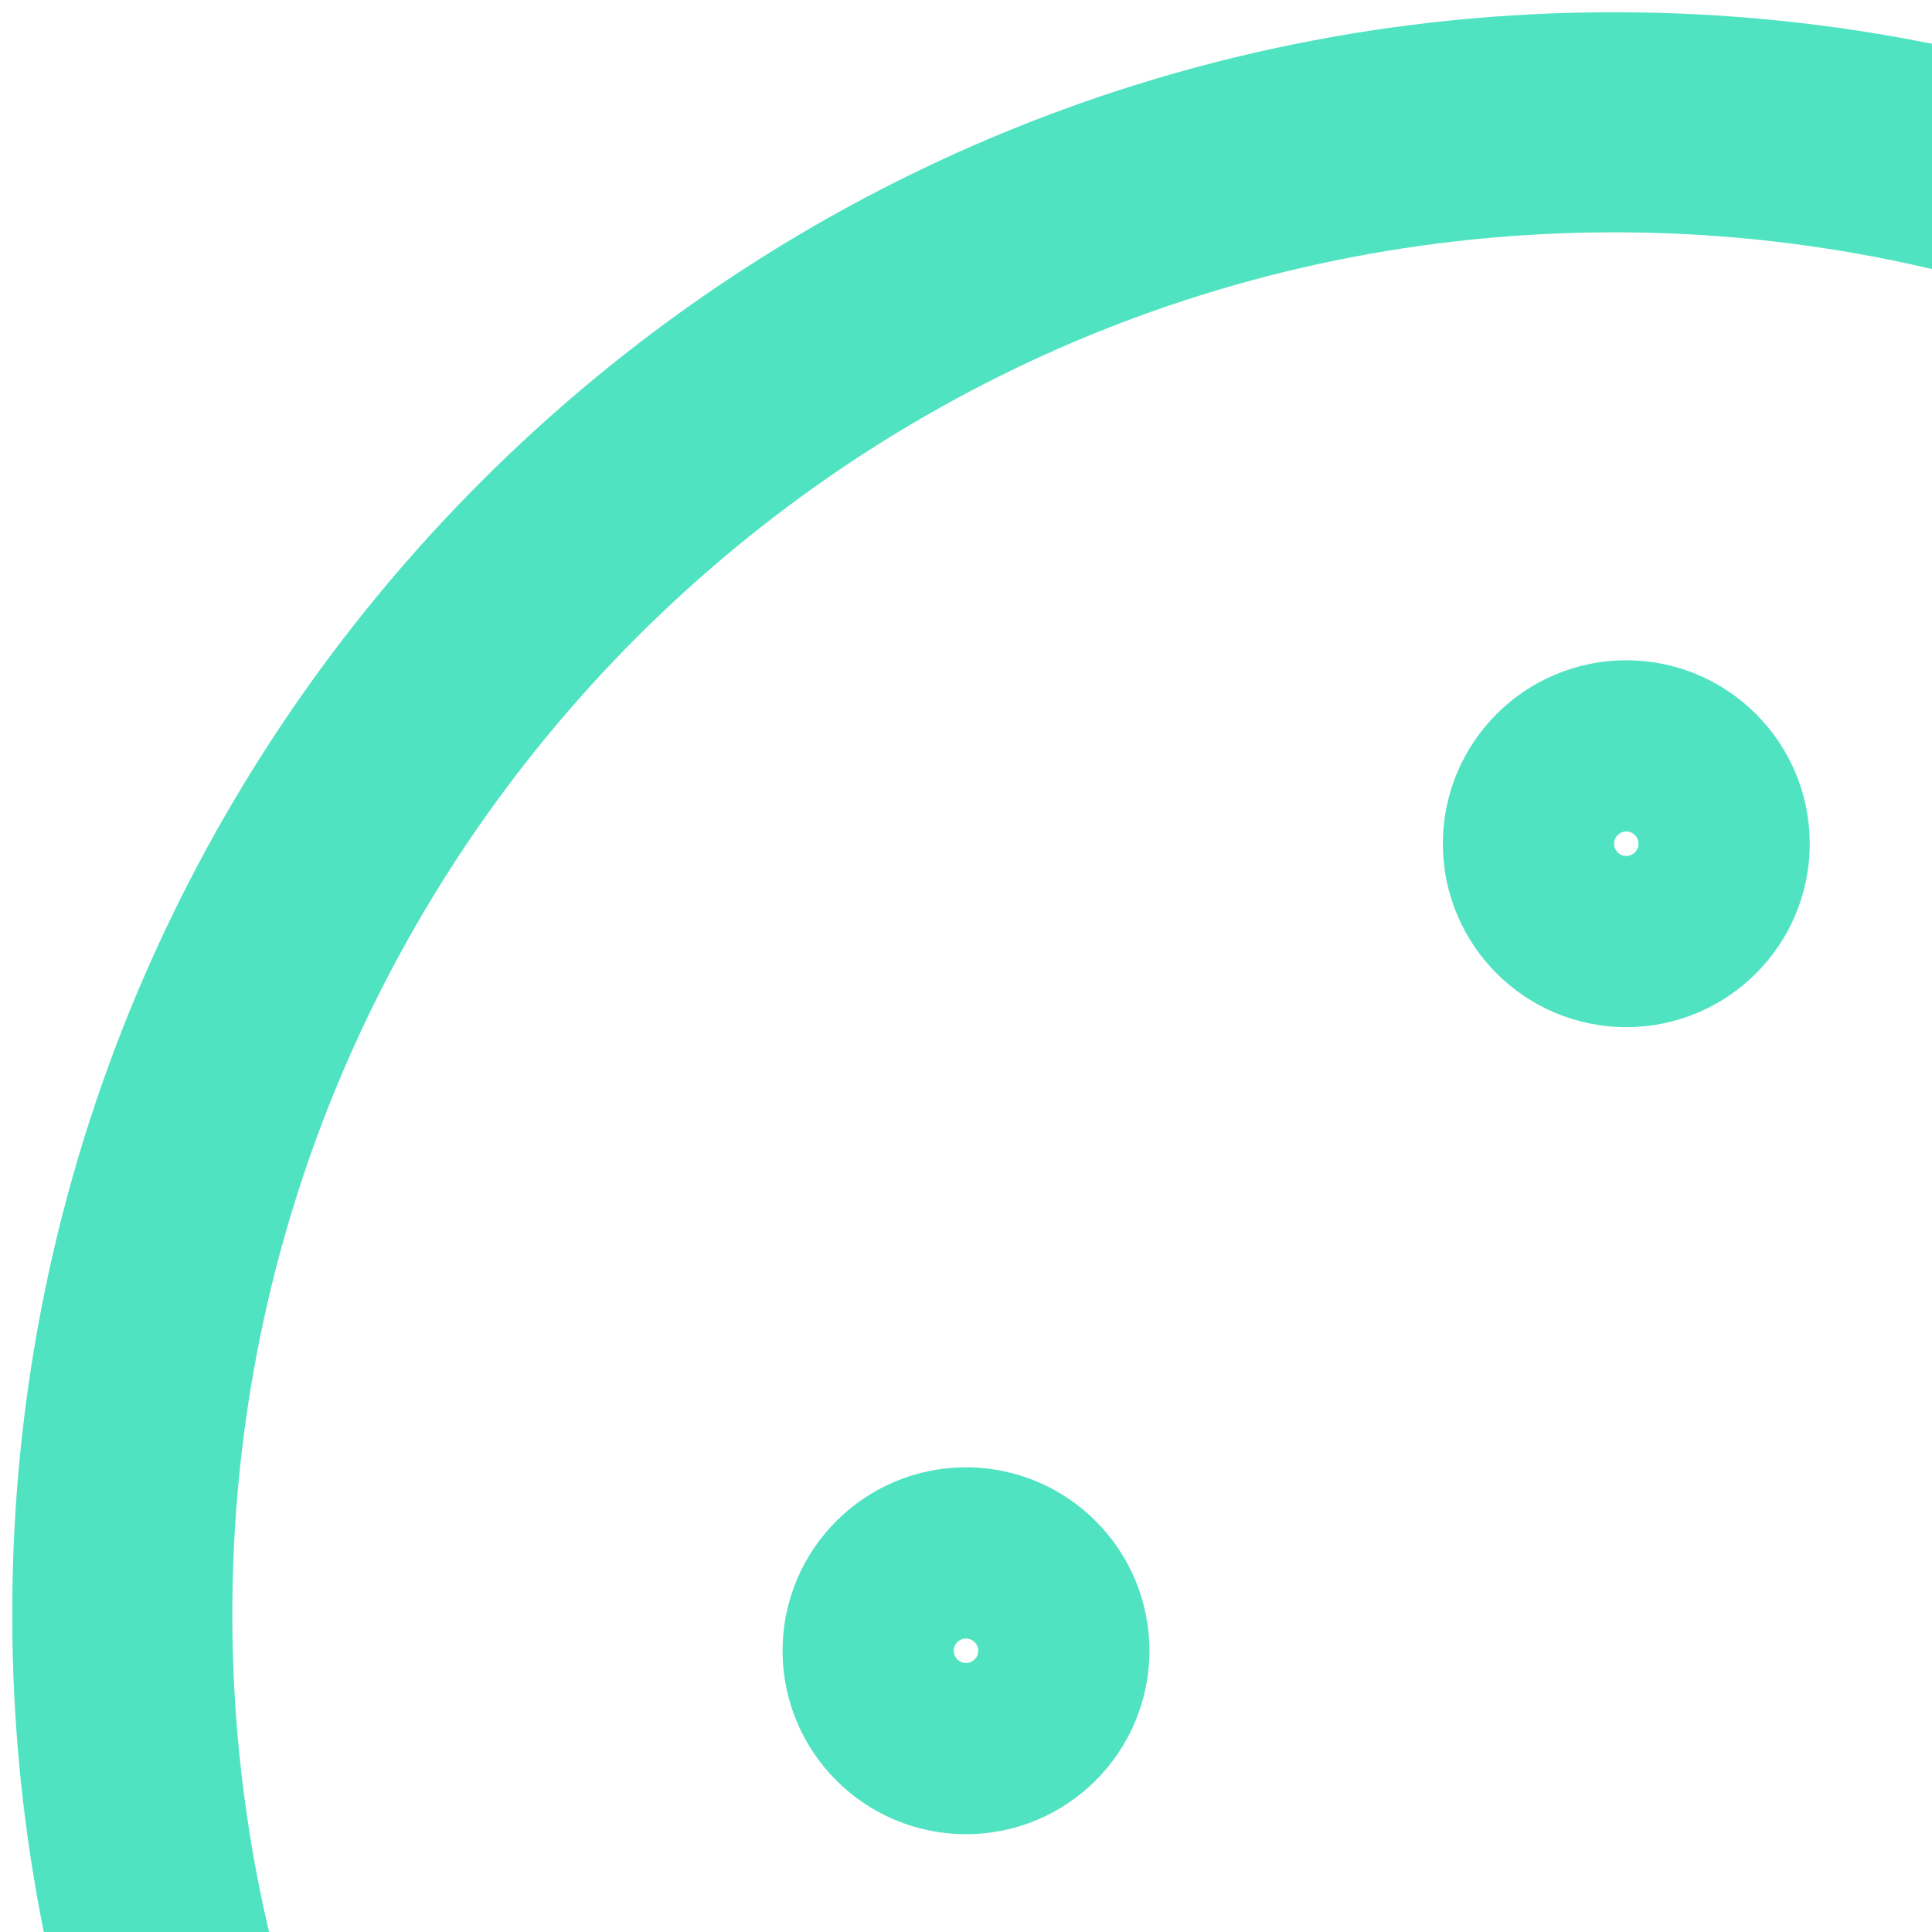 <?xml version="1.0" encoding="UTF-8" standalone="no"?>
<svg width="79px" height="79px" viewBox="0 0 79 79" version="1.1" xmlns="http://www.w3.org/2000/svg" xmlns:xlink="http://www.w3.org/1999/xlink">
    <!-- Generator: Sketch 40.3 (33839) - http://www.bohemiancoding.com/sketch -->
    <title>sustain</title>
    <desc>Created with Sketch.</desc>
    <defs></defs>
    <g id="Page-1" stroke="none" stroke-width="1" fill="none" fill-rule="evenodd">
        <g id="Desktop-HD-Copy-8" transform="translate(-314, -3146)" fill="#50E3C2">
            <g id="sustain" transform="translate(314, 3146)">
                <g id="Group-3">
                    <path d="M131.5,66 C131.5,29.825 102.175,0.5 66,0.5 C29.825,0.5 0.5,29.825 0.5,66 C0.5,102.175 29.825,131.5 66,131.5 C102.175,131.5 131.5,102.175 131.5,66 Z M9.5,66 C9.5,34.796 34.796,9.5 66,9.5 C97.204,9.5 122.5,34.796 122.5,66 C122.5,97.204 97.204,122.5 66,122.5 C34.796,122.5 9.5,97.204 9.5,66 Z" id="Oval"></path>
                    <path d="M74,34.5 C74,30.358 70.642,27 66.5,27 C62.358,27 59,30.358 59,34.5 C59,38.642 62.358,42 66.5,42 C70.642,42 74,38.642 74,34.5 Z M67,34.5 C67,34.776 66.776,35 66.5,35 C66.224,35 66,34.776 66,34.5 C66,34.224 66.224,34 66.5,34 C66.776,34 67,34.224 67,34.5 Z" id="Oval-Copy"></path>
                    <path d="M47,67.5 C47,63.358 43.642,60 39.5,60 C35.358,60 32,63.358 32,67.5 C32,71.642 35.358,75 39.5,75 C43.642,75 47,71.642 47,67.5 Z M40,67.5 C40,67.776 39.776,68 39.5,68 C39.224,68 39,67.776 39,67.5 C39,67.224 39.224,67 39.5,67 C39.776,67 40,67.224 40,67.5 Z" id="Oval-Copy-3"></path>
                    <path d="M74,97.5 C74,93.358 70.642,90 66.5,90 C62.358,90 59,93.358 59,97.5 C59,101.642 62.358,105 66.5,105 C70.642,105 74,101.642 74,97.5 Z M67,97.5 C67,97.776 66.776,98 66.5,98 C66.224,98 66,97.776 66,97.5 C66,97.224 66.224,97 66.5,97 C66.776,97 67,97.224 67,97.5 Z" id="Oval-Copy-2"></path>
                    <path d="M100,67.5 C100,63.358 96.642,60 92.5,60 C88.358,60 85,63.358 85,67.5 C85,71.642 88.358,75 92.5,75 C96.642,75 100,71.642 100,67.5 Z M93,67.5 C93,67.776 92.776,68 92.5,68 C92.224,68 92,67.776 92,67.5 C92,67.224 92.224,67 92.5,67 C92.776,67 93,67.224 93,67.5 Z" id="Oval-Copy-4"></path>
                </g>
            </g>
        </g>
    </g>
</svg>